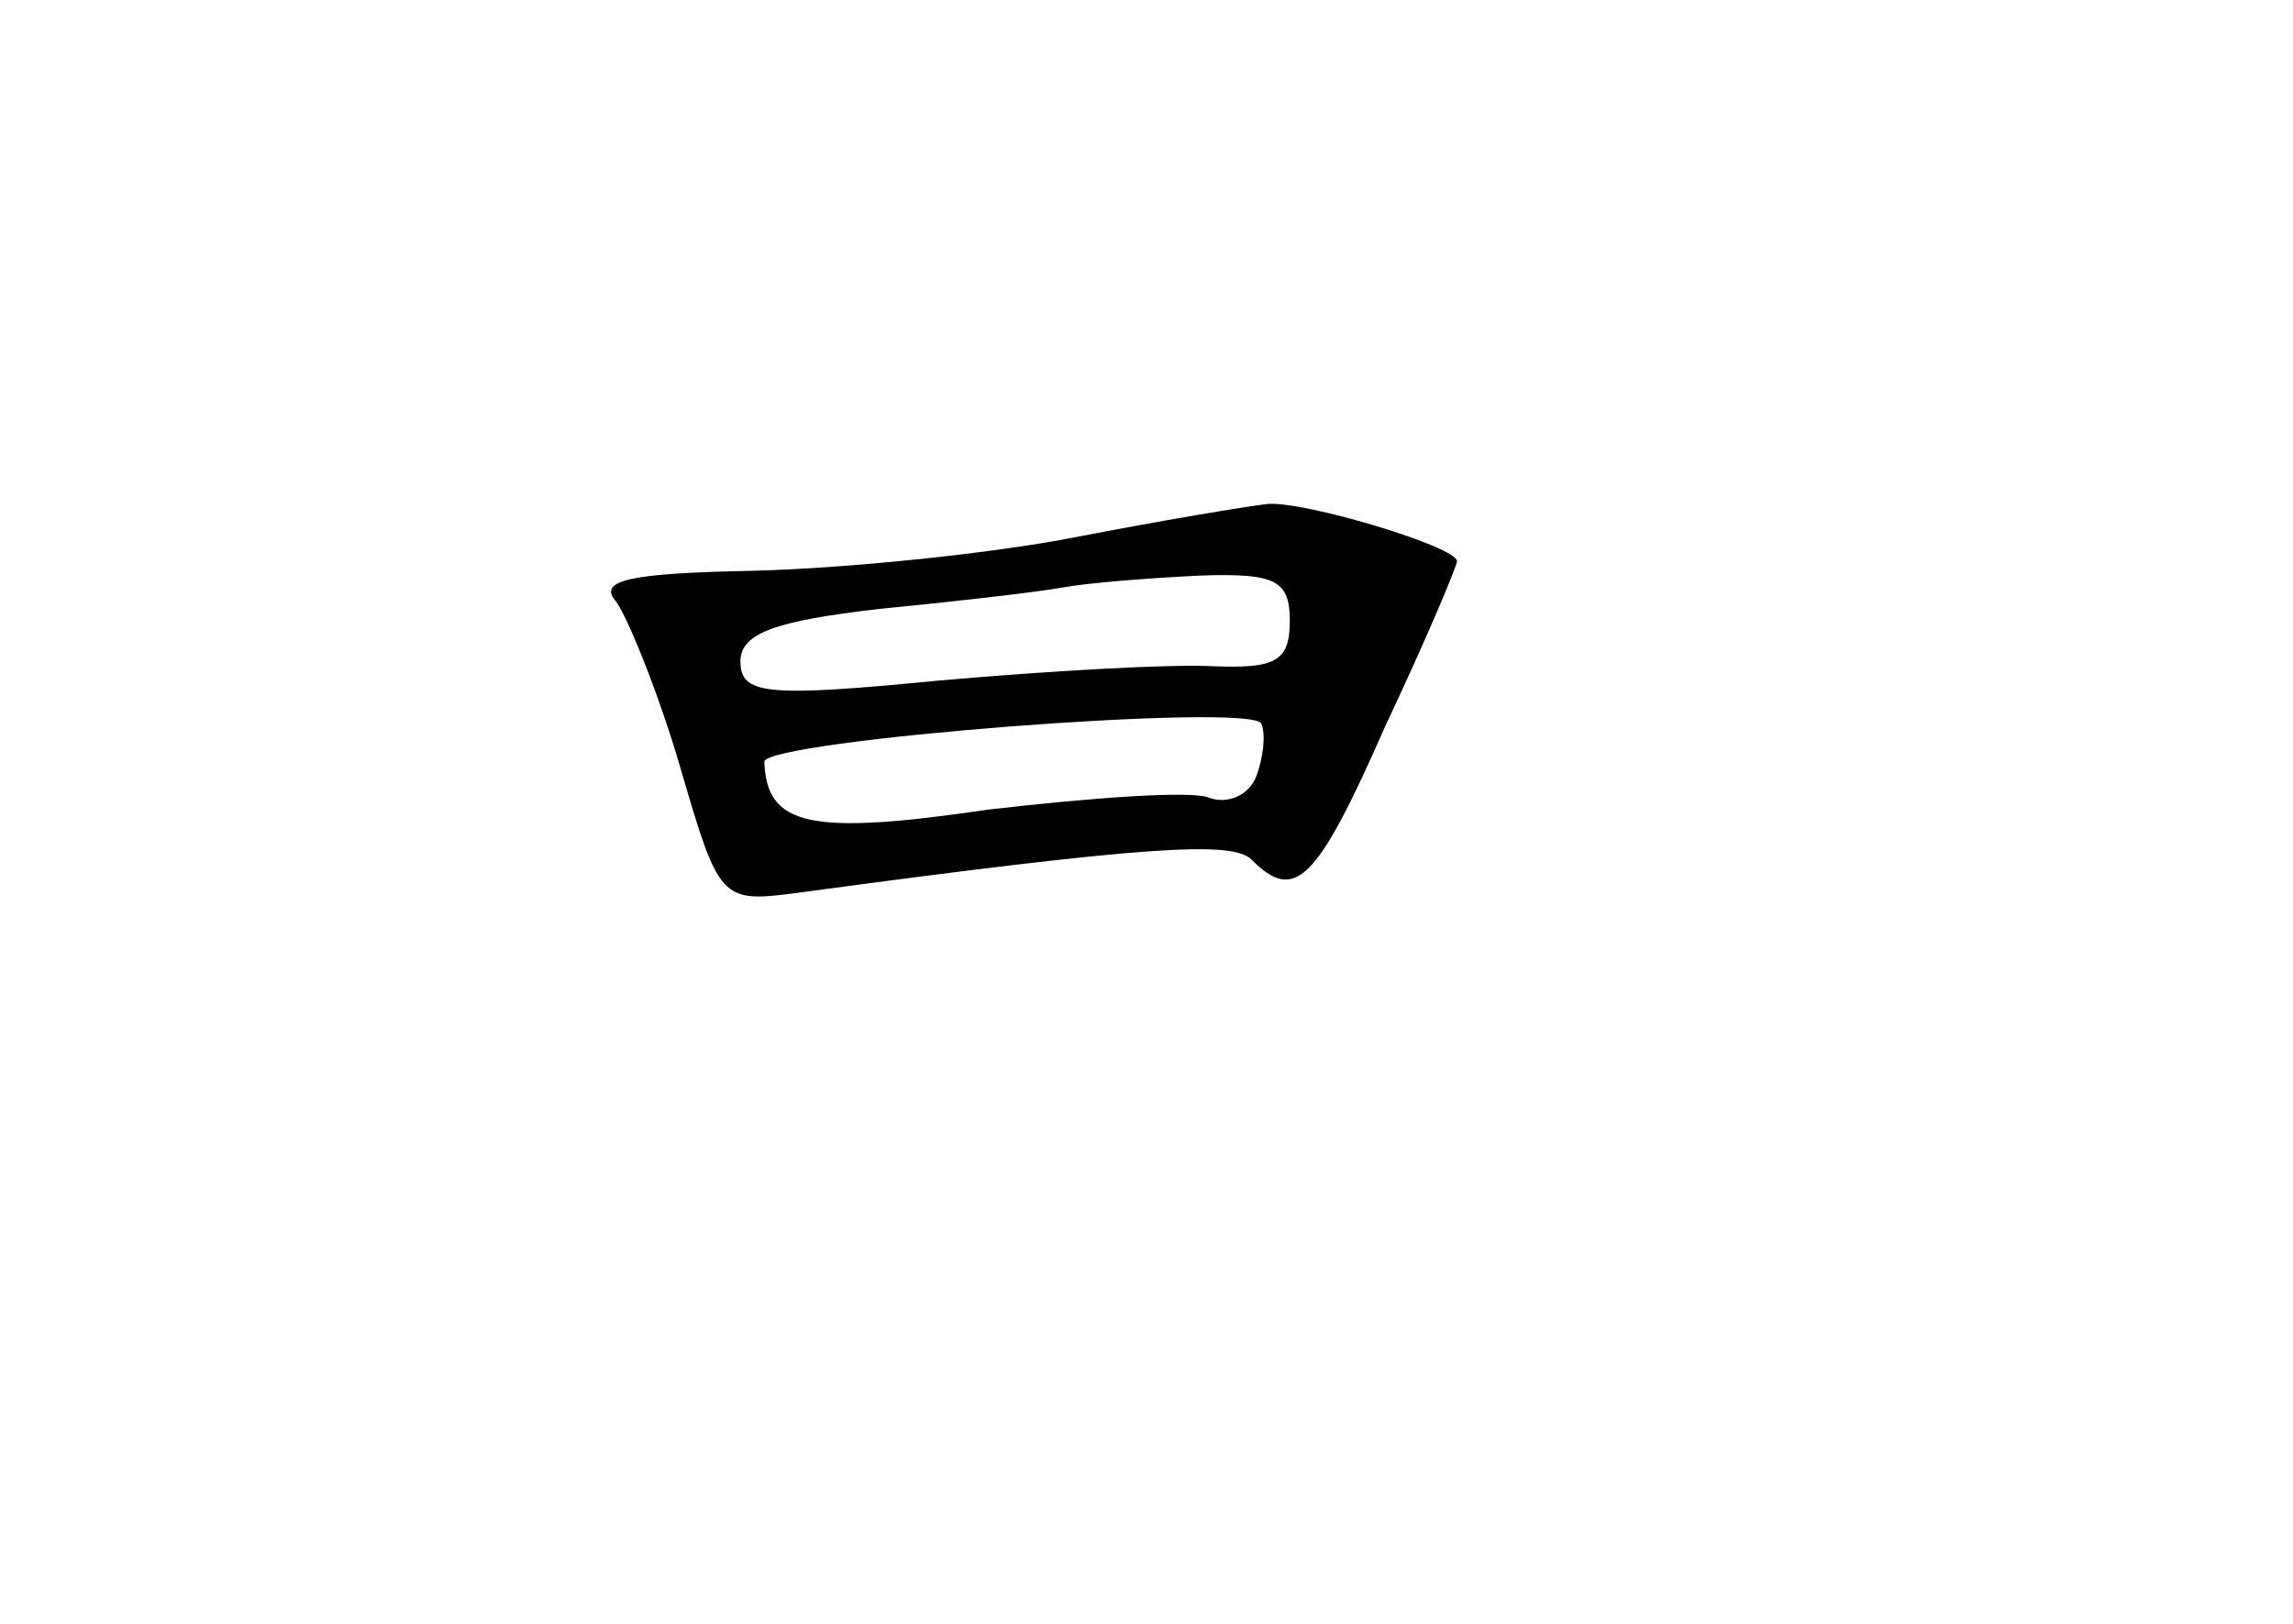 <?xml version="1.0" standalone="no"?>
<!DOCTYPE svg PUBLIC "-//W3C//DTD SVG 20010904//EN"
 "http://www.w3.org/TR/2001/REC-SVG-20010904/DTD/svg10.dtd">
<svg version="1.0" xmlns="http://www.w3.org/2000/svg"
 width="96pt" height="68pt" viewBox="0 0 96 68"
 preserveAspectRatio="xMidYMid meet">
<g transform="translate(0,68) scale(0.1,-0.1)"
fill="#000000" stroke="none">
<path d="M450 455 c-36 -7 -96 -13 -134 -14 -53 -1 -66 -4 -58 -13 5 -7 18
-39 27 -70 16 -55 17 -56 48 -52 148 20 183 22 191 14 18 -18 27 -10 56 56 17
36 30 67 30 69 0 6 -63 25 -79 24 -9 -1 -45 -7 -81 -14z m90 -35 c0 -17 -6
-20 -32 -19 -18 1 -70 -2 -115 -6 -72 -7 -83 -6 -83 8 0 12 15 17 58 22 31 3
66 7 77 9 11 2 37 4 58 5 31 1 37 -2 37 -19z m-14 -65 c-3 -8 -12 -12 -20 -9
-7 3 -49 0 -92 -5 -75 -11 -93 -7 -94 20 0 9 204 25 208 16 2 -4 1 -14 -2 -22z"/>
</g>
</svg>

